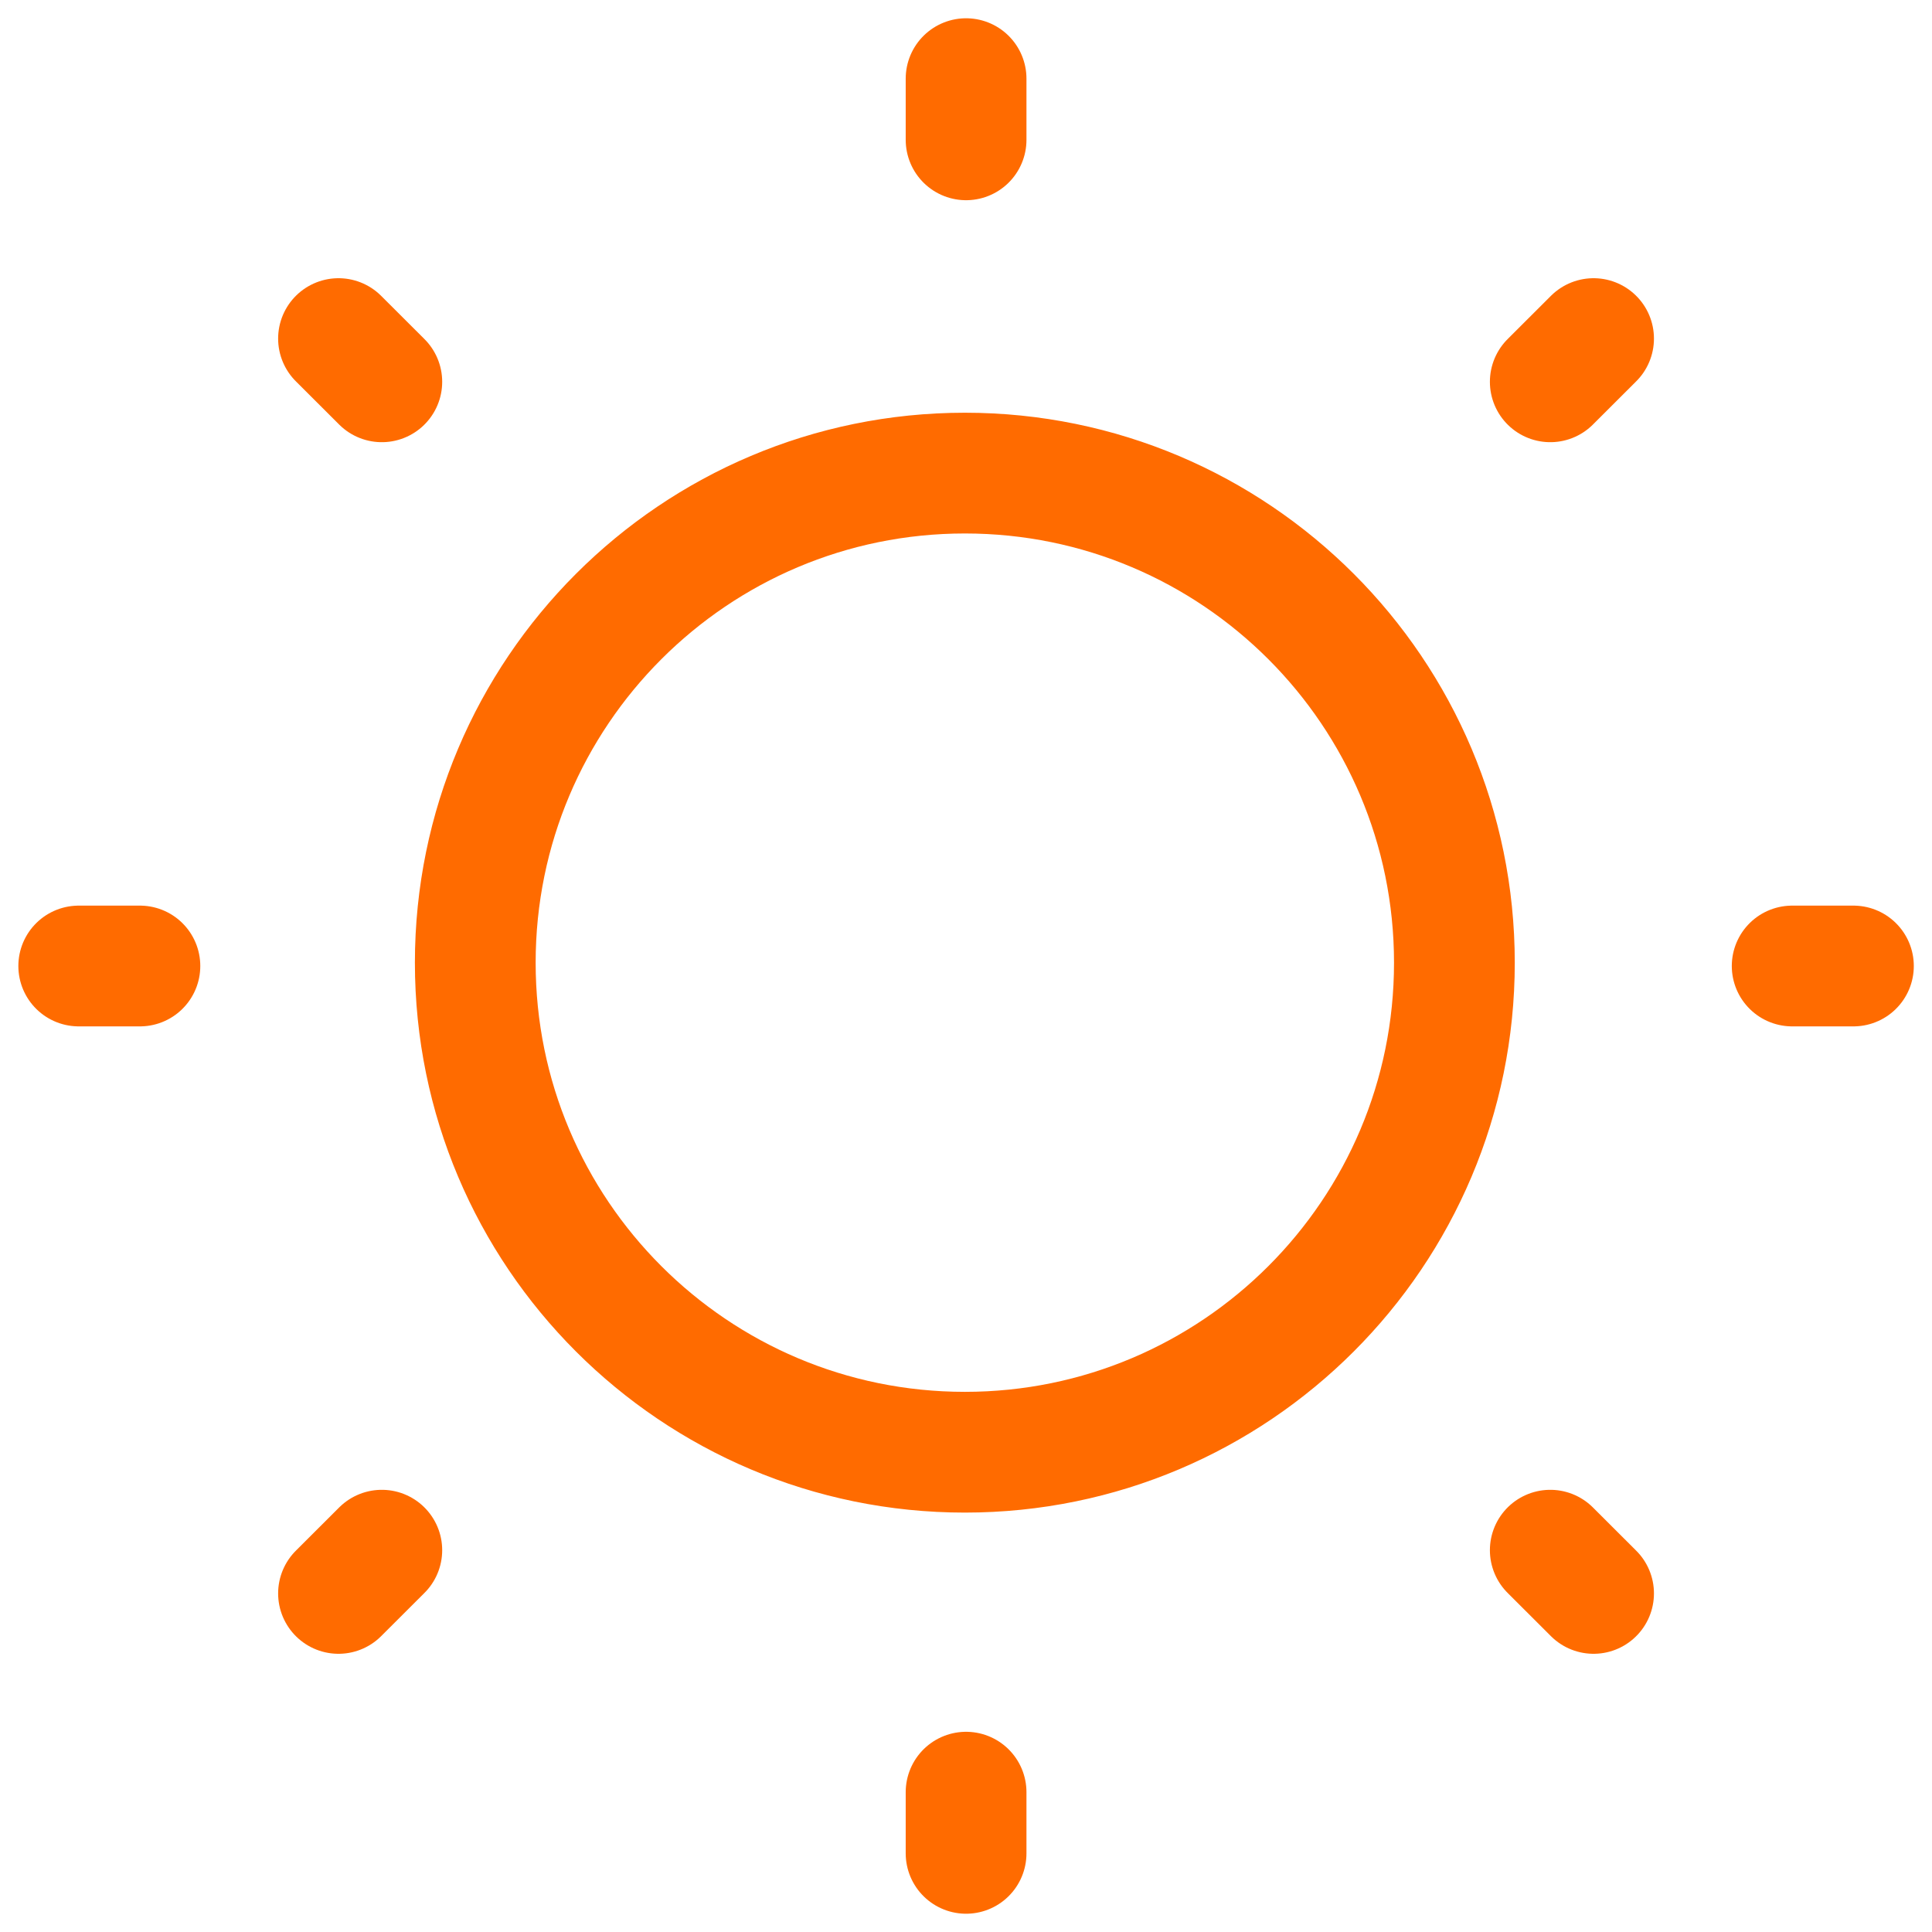<svg width="24" height="24" viewBox="0 0 24 24" fill="none" xmlns="http://www.w3.org/2000/svg">
<path d="M12.001 1.737V0.977M12.001 23.023V22.263M22.263 12H23.024M0.978 12H1.738M19.258 4.743L19.796 4.206M4.205 19.794L4.743 19.257M19.258 19.257L19.796 19.794M4.205 4.206L4.743 4.743M18.067 11.959C18.067 15.317 15.345 18.04 11.986 18.04C8.627 18.04 5.904 15.317 5.904 11.959C5.904 8.6 8.627 5.877 11.986 5.877C15.345 5.877 18.067 8.6 18.067 11.959Z" stroke="#FF6B00" stroke-width="1.5" stroke-linecap="round"/>
</svg>
